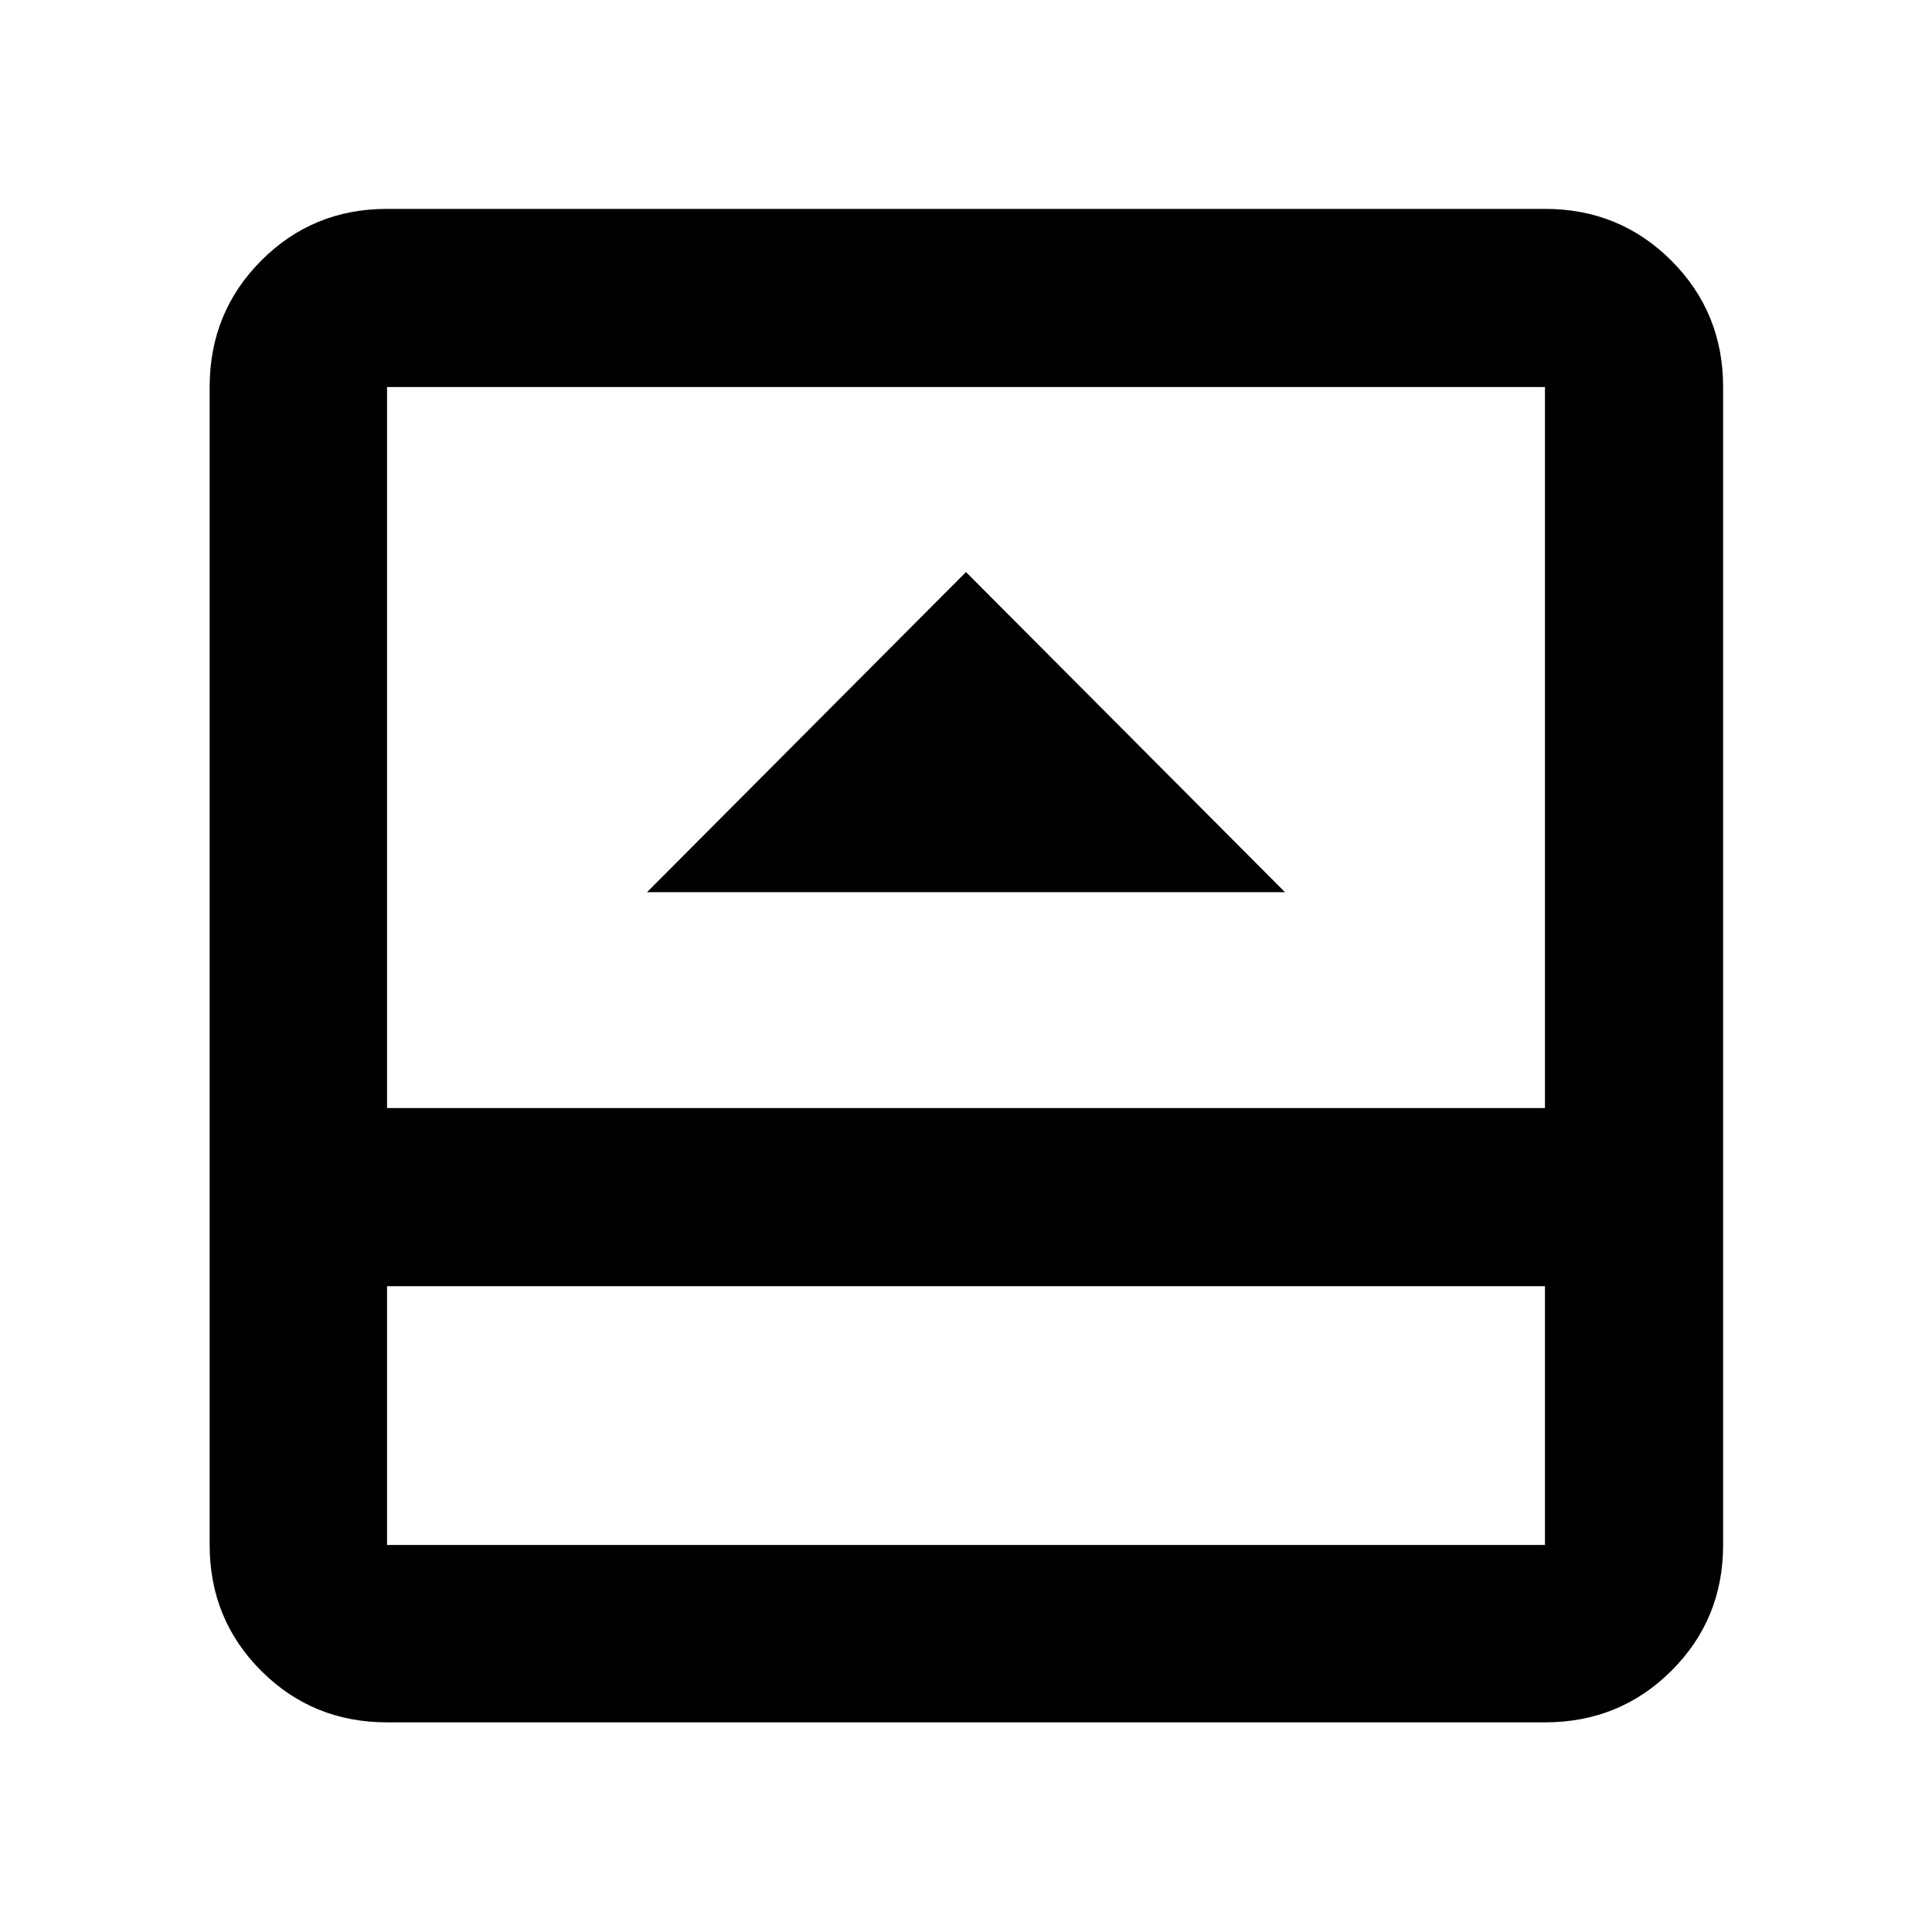 <svg xmlns="http://www.w3.org/2000/svg" height="40" viewBox="0 96 960 960" width="40"><path d="M321.493 539.318h317.014L480 380.246 321.493 539.318ZM192.319 951.827q-36.94 0-62.543-25.603t-25.603-62.543V288.319q0-37.095 25.603-62.809t62.543-25.714h575.362q37.095 0 62.809 25.714t25.714 62.809v575.362q0 36.94-25.714 62.543t-62.809 25.603H192.319Zm0-216.726v128.58h575.362v-128.58H192.319Zm0-88.522h575.362v-358.26H192.319v358.26Zm0 88.522v128.58-128.58Z"/></svg>